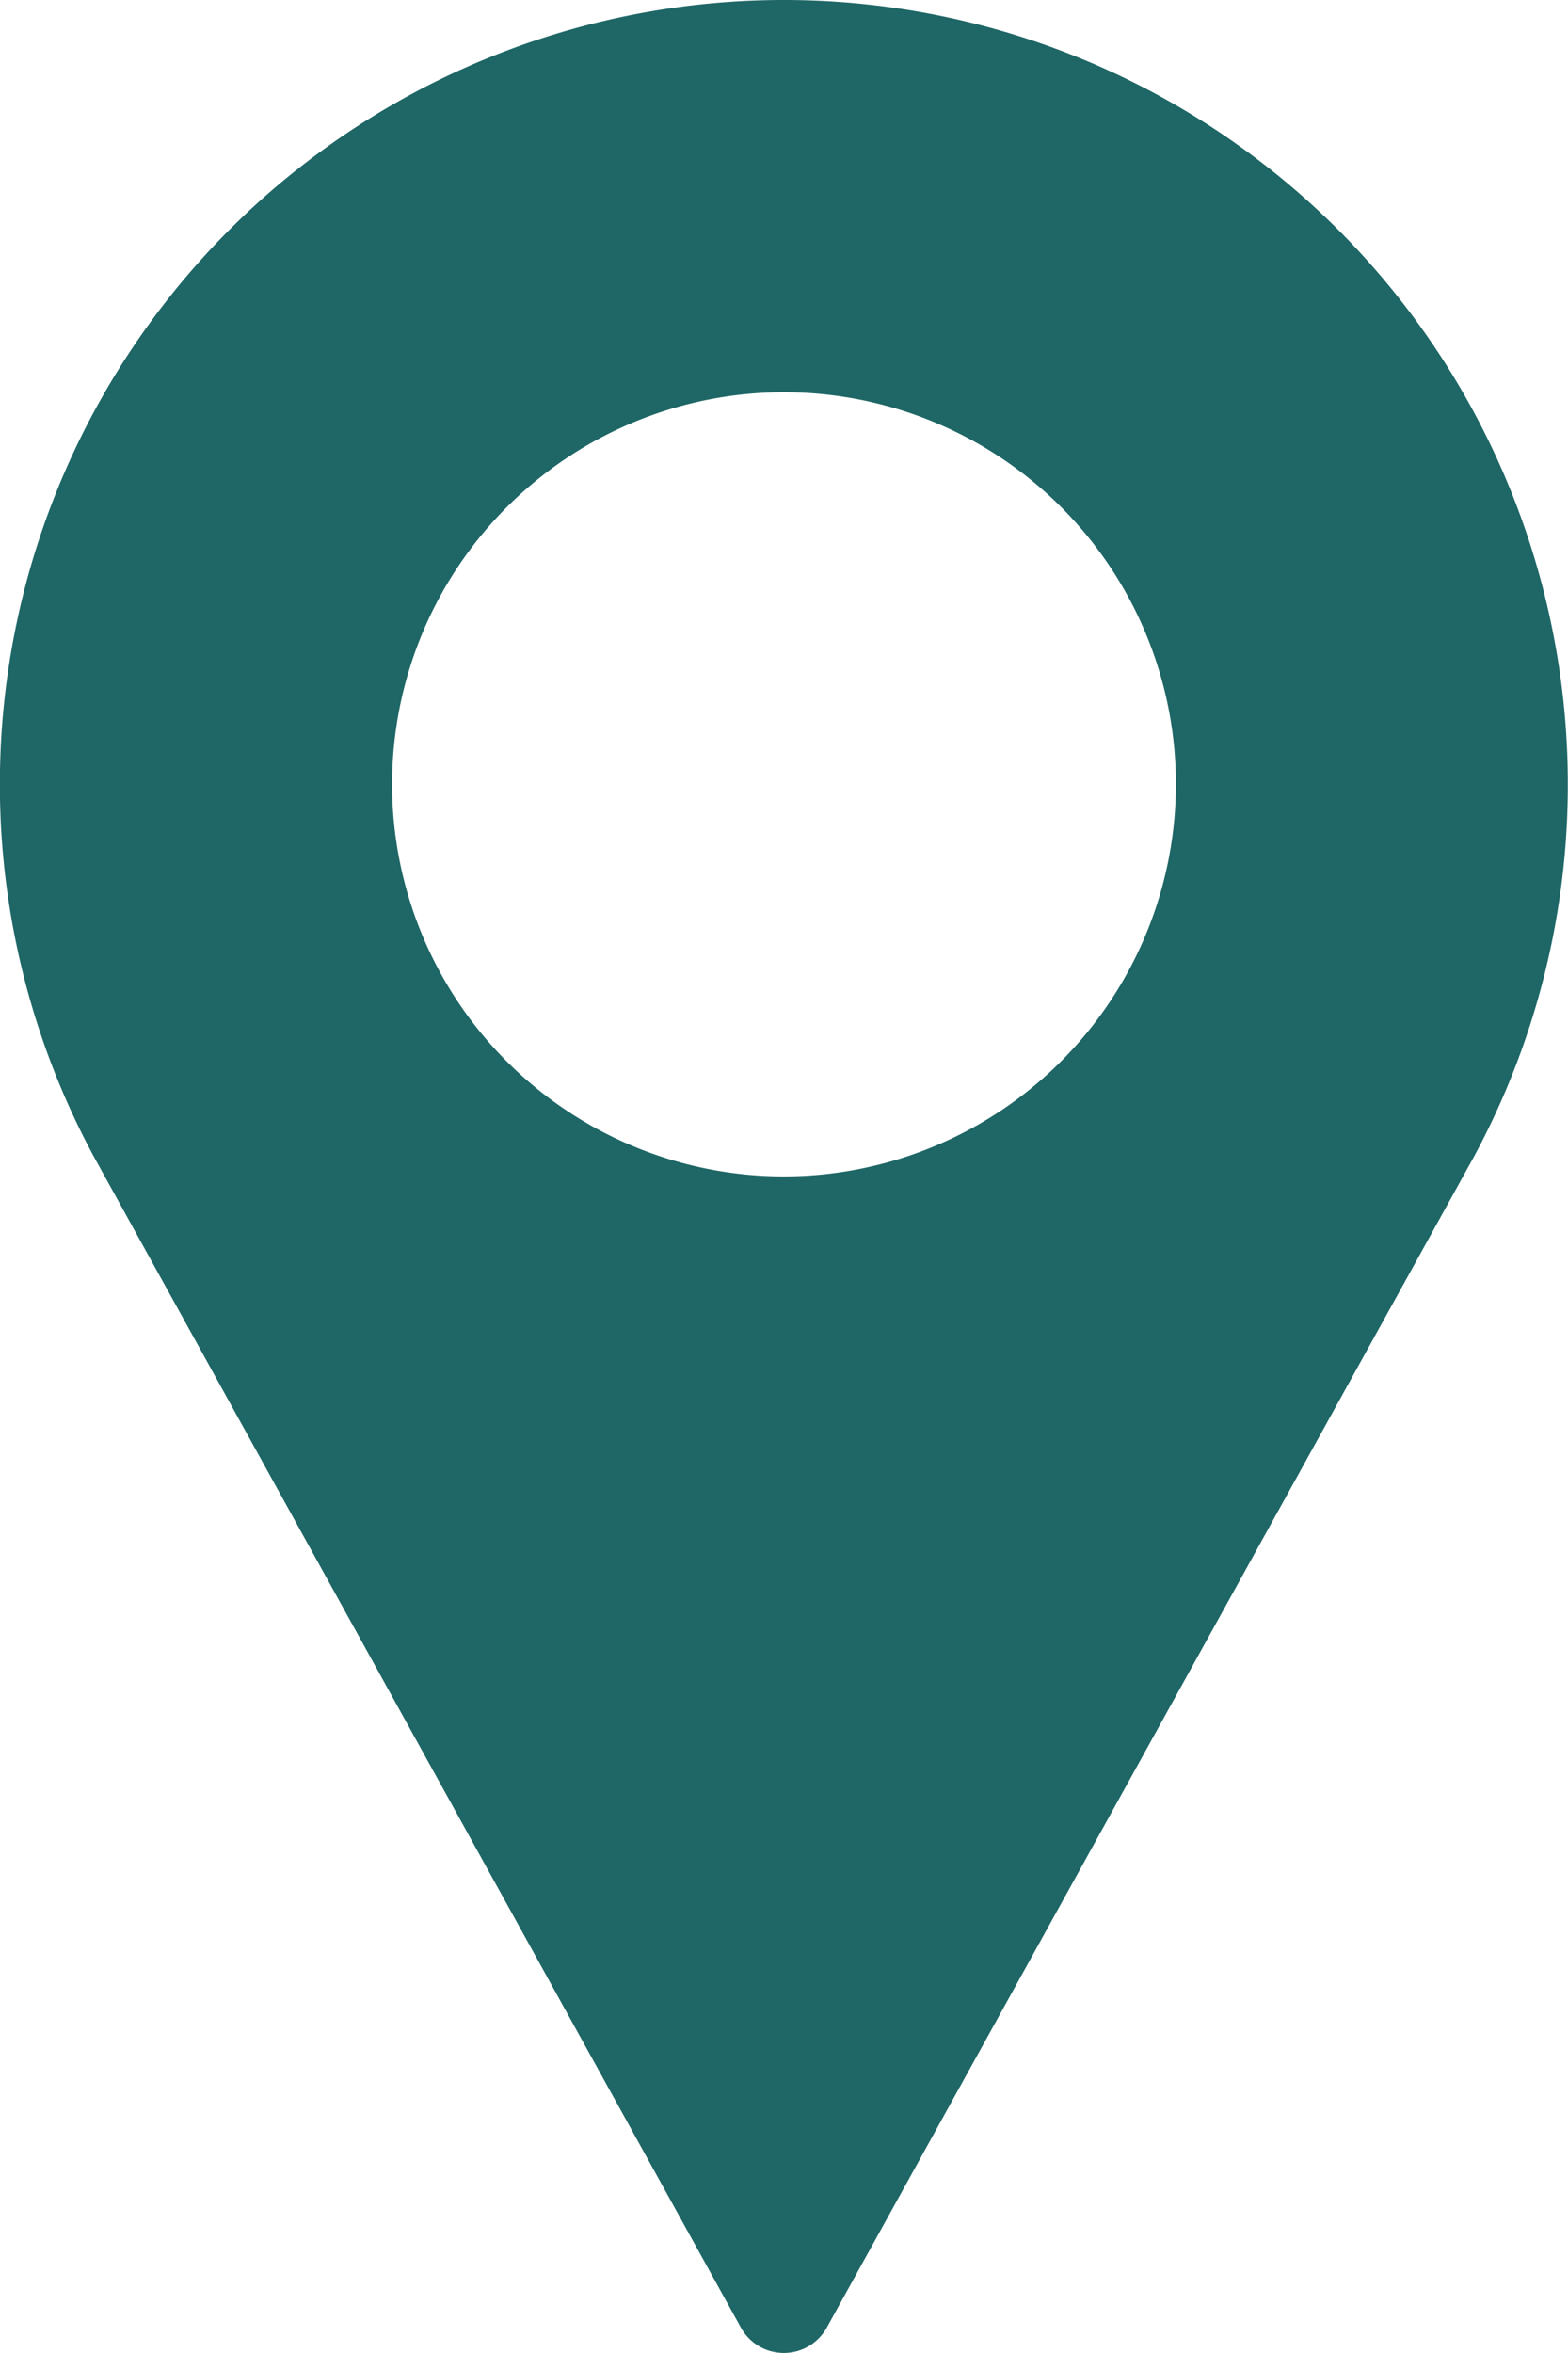 <svg xmlns="http://www.w3.org/2000/svg" width="9.334" height="14.001" viewBox="0 0 9.334 14.001">
  <g id="pin" transform="translate(-85.333)">
    <g id="Groupe_138" data-name="Groupe 138" transform="translate(85.333)">
      <path id="Tracé_952" data-name="Tracé 952" d="M90,0a4.667,4.667,0,0,0-4.107,6.885l3.851,6.966a.292.292,0,0,0,.51,0l3.853-6.968A4.668,4.668,0,0,0,90,0Zm0,7a2.333,2.333,0,1,1,2.333-2.333A2.336,2.336,0,0,1,90,7Z" transform="translate(-85.333)" fill="#1f6666"/>
    </g>
  </g>
</svg>

